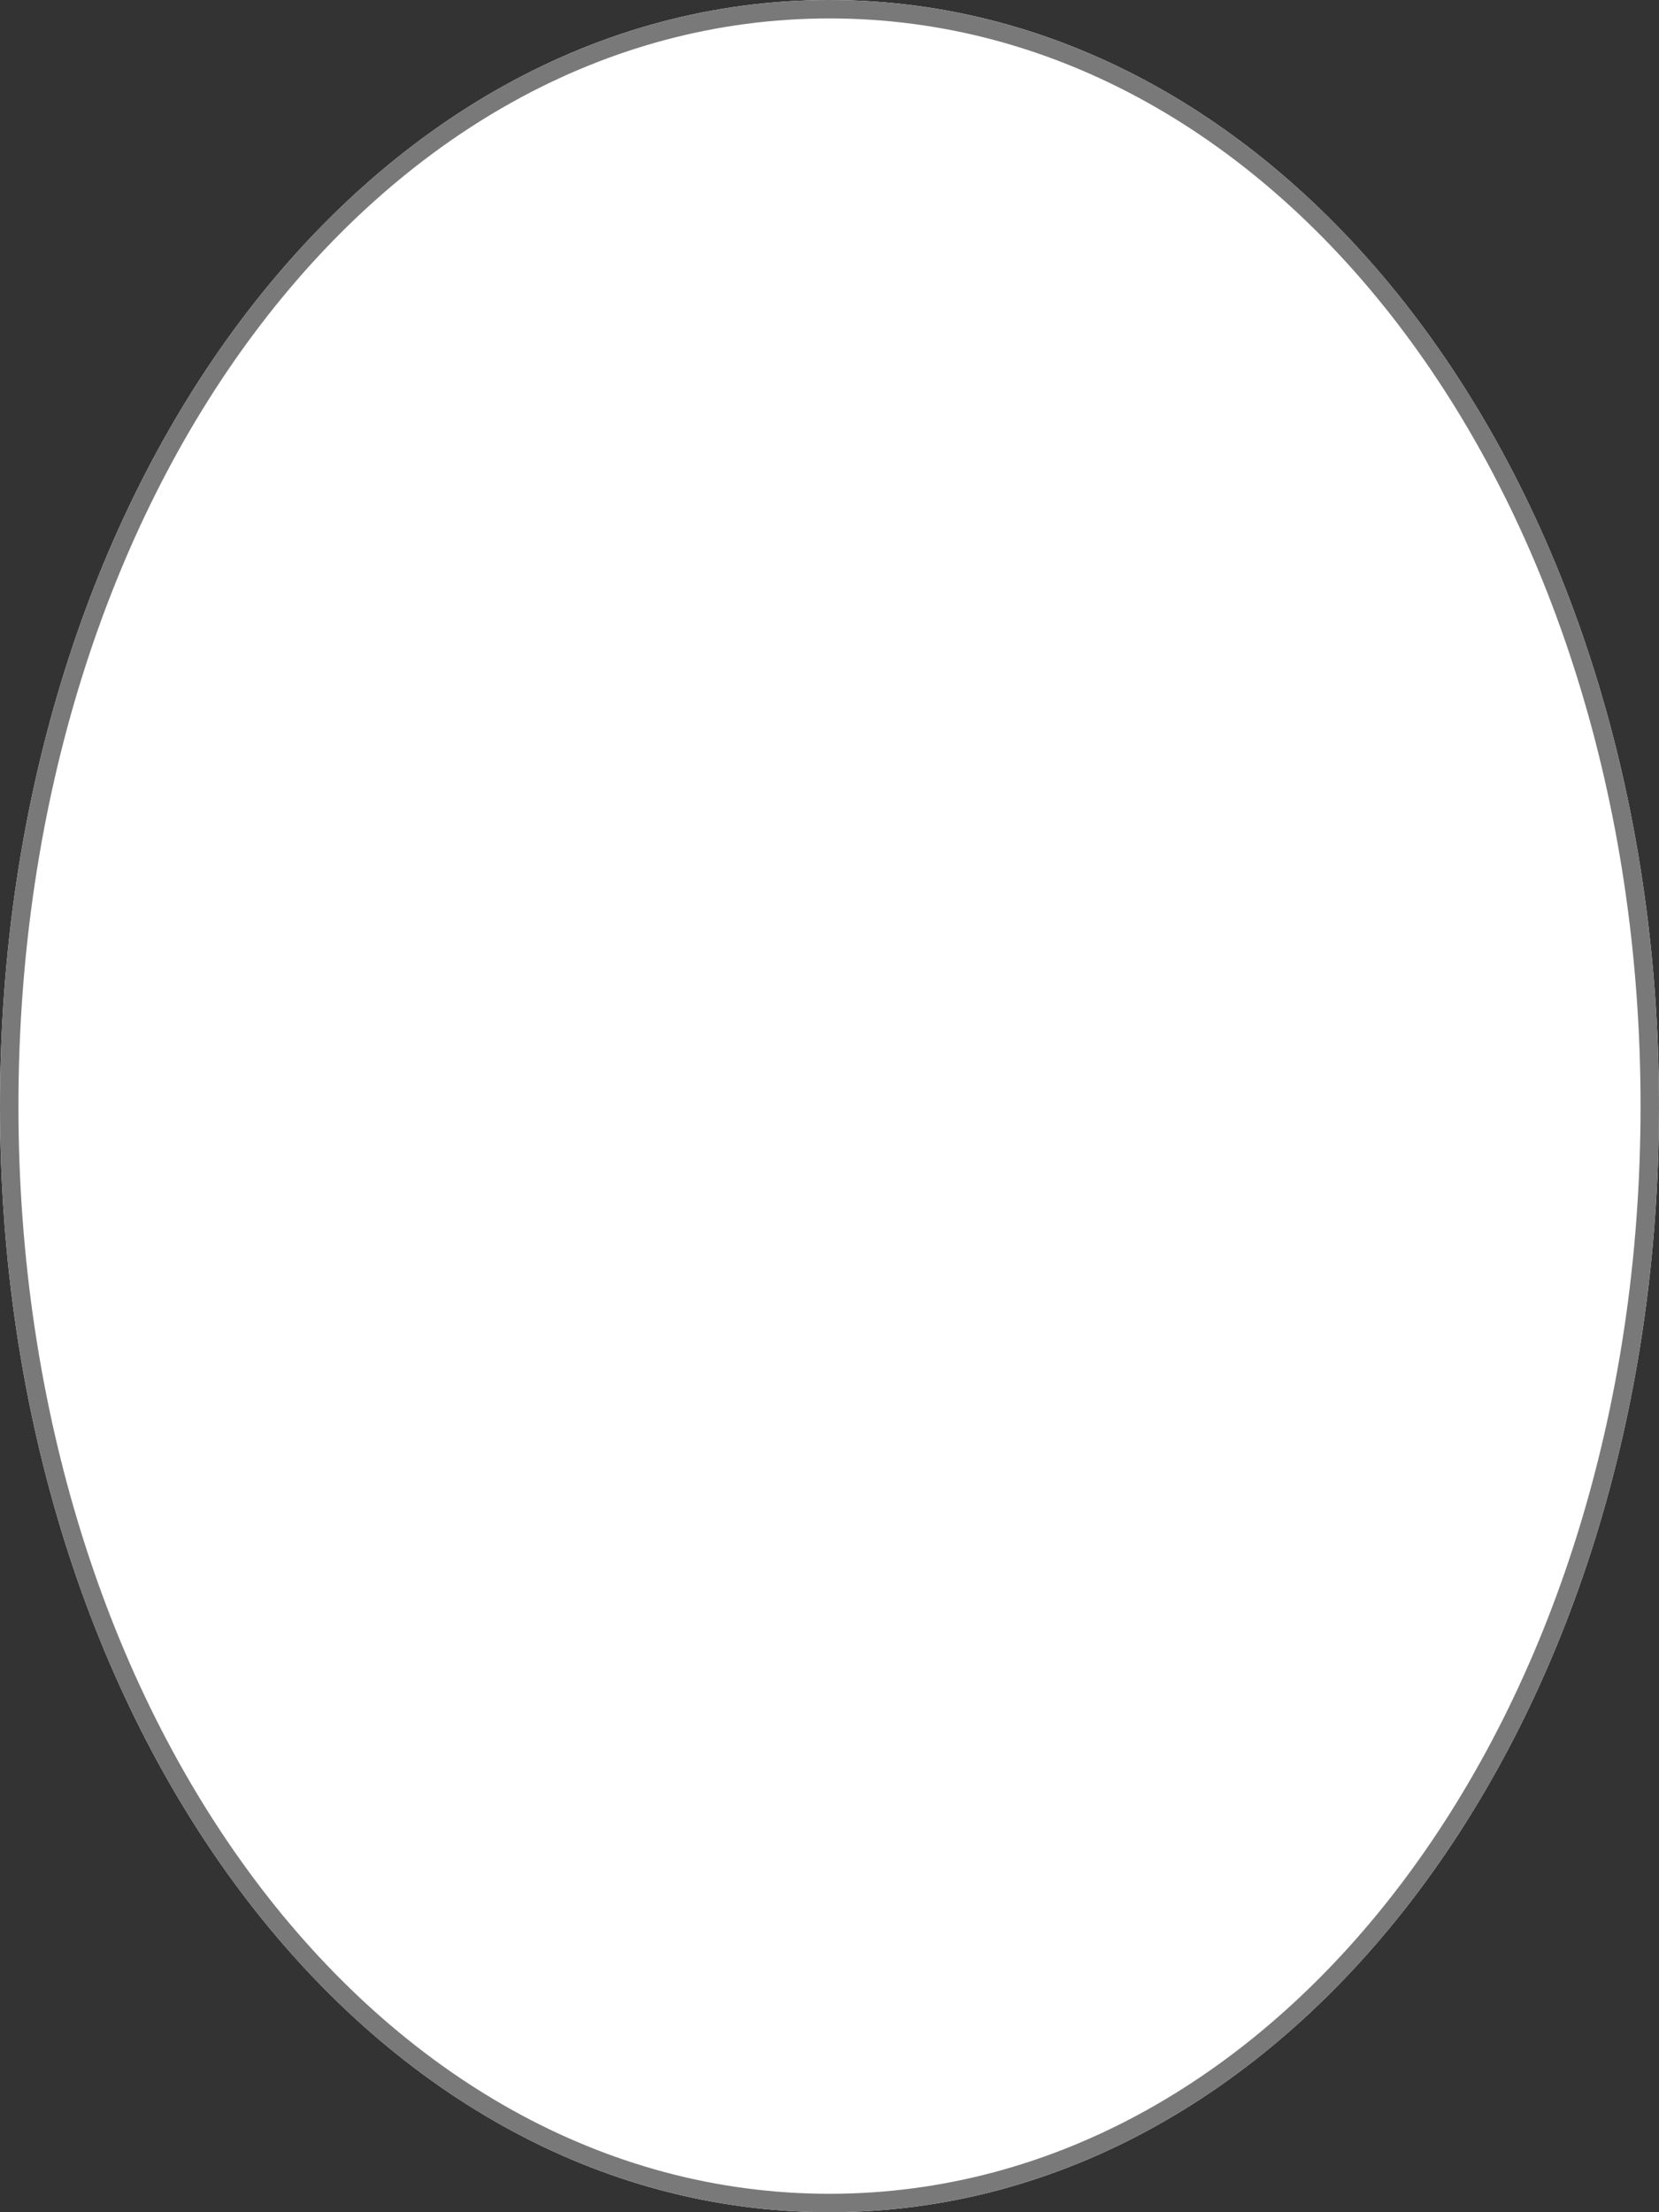 ﻿<?xml version="1.0" encoding="utf-8"?>
<svg version="1.1" xmlns:xlink="http://www.w3.org/1999/xlink" width="90px" height="120px" xmlns="http://www.w3.org/2000/svg">
  <rect width="100%" height="100%" fill="#333333" stroke="none"/>
  <g transform="matrix(1 0 0 1 -40 -25 )">
    <path d="M 85 25  C 110.2 25  130 51.4  130 85  C 130 118.6  110.2 145  85 145  C 59.8 145  40 118.6  40 85  C 40 51.4  59.8 25  85 25  Z " fill-rule="nonzero" fill="#ffffff" stroke="none" />
    <path d="M 85 25.5  C 109.92 25.5  129.5 51.68  129.5 85  C 129.5 118.32  109.92 144.5  85 144.5  C 60.08 144.5  40.5 118.32  40.5 85  C 40.5 51.68  60.08 25.5  85 25.5  Z " stroke-width="1" stroke="#797979" fill="none" />
  </g>
</svg>